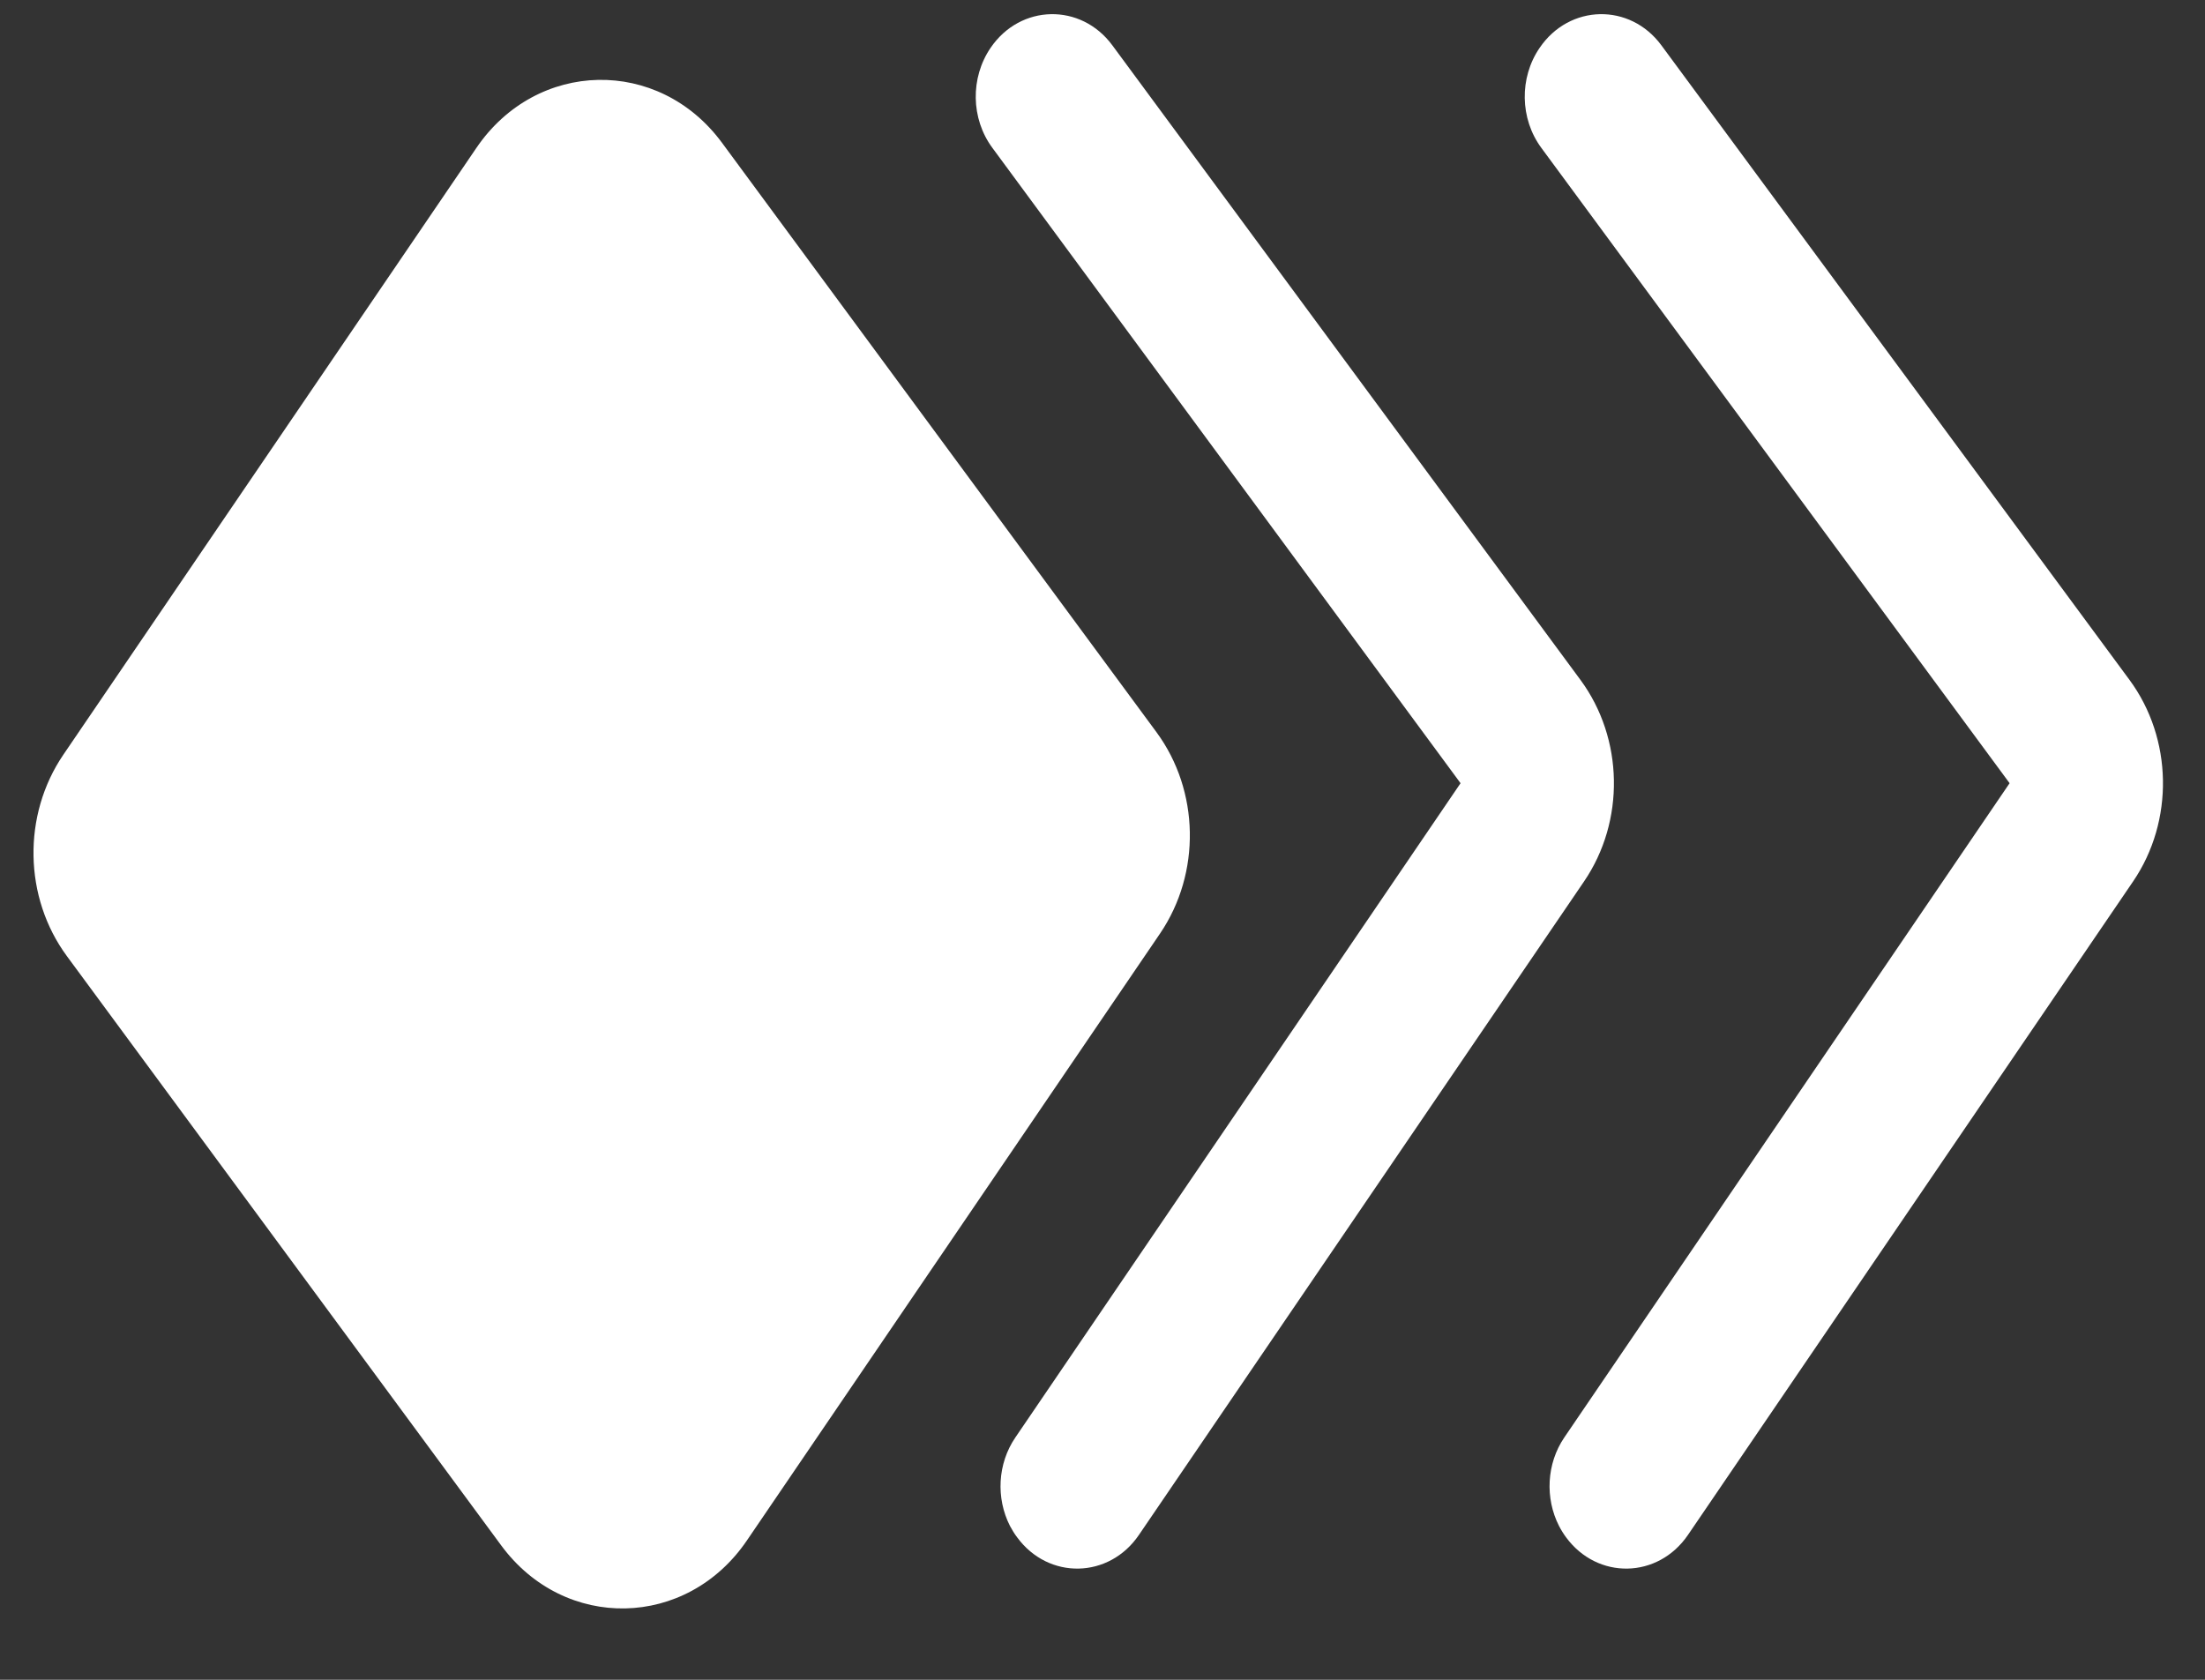 <svg width="21" height="16" viewBox="0 0 21 16" fill="none" xmlns="http://www.w3.org/2000/svg">
<rect x="0" y="0" width="21" height="16" fill="#333333" stroke="none"/>
<path d="M11.014 6.974L6.877 1.361C6.274 0.541 5.111 0.565 4.537 1.409L0.603 7.189C0.212 7.764 0.226 8.549 0.637 9.107L4.774 14.721C5.378 15.54 6.541 15.516 7.114 14.672L11.048 8.892C11.439 8.317 11.425 7.532 11.014 6.974Z" fill="white"/>
<path d="M9.451 1.408C9.246 1.131 9.24 0.741 9.434 0.456C9.718 0.038 10.295 0.026 10.594 0.432L15.052 6.476C15.464 7.035 15.478 7.821 15.086 8.396L10.847 14.62C10.563 15.038 9.986 15.05 9.687 14.643C9.661 14.609 9.639 14.572 9.619 14.535C9.484 14.271 9.5 13.941 9.67 13.692L13.91 7.46L9.451 1.408Z" fill="white"/>
<path d="M14.679 1.408C14.475 1.131 14.468 0.741 14.663 0.456C14.947 0.038 15.524 0.026 15.823 0.432L20.281 6.476C20.693 7.035 20.707 7.821 20.315 8.396L16.076 14.62C15.791 15.038 15.215 15.05 14.915 14.643C14.89 14.609 14.867 14.572 14.848 14.535C14.713 14.271 14.729 13.941 14.898 13.692L19.139 7.46L14.679 1.408Z" fill="white"/>
</svg>
